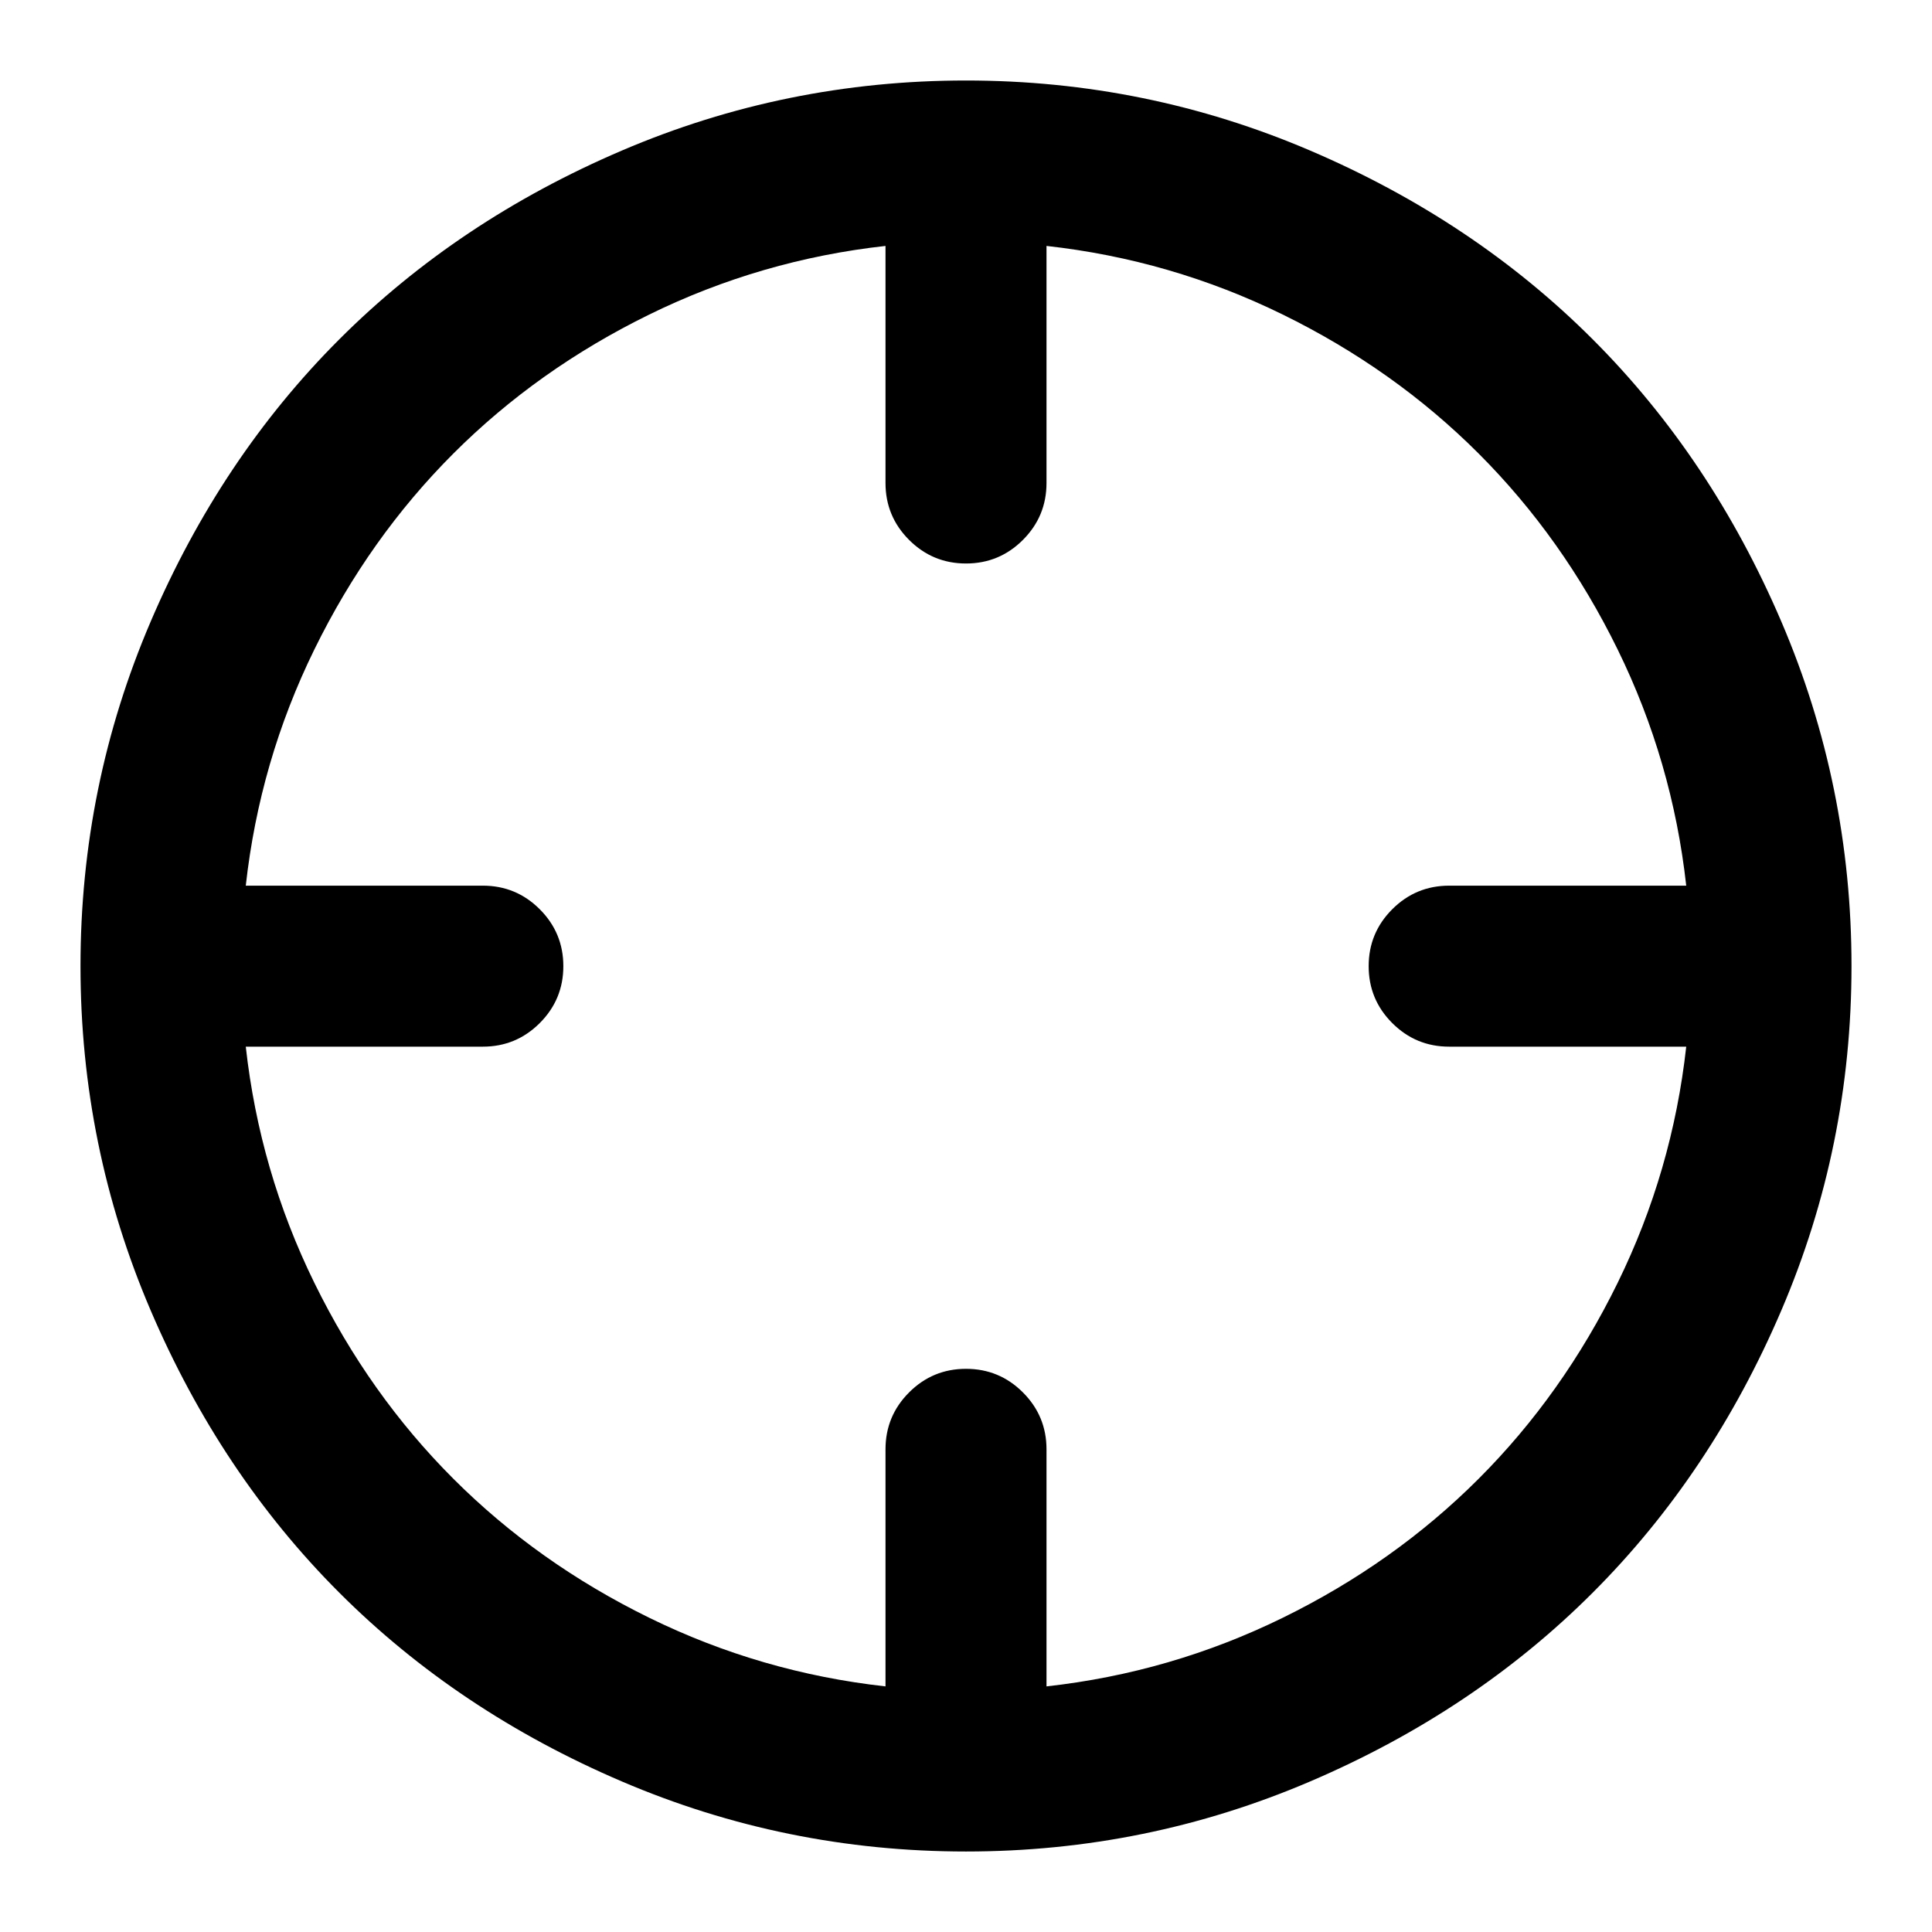 <?xml version="1.0" encoding="utf-8"?>
<!-- Generated by IcoMoon.io -->
<!DOCTYPE svg PUBLIC "-//W3C//DTD SVG 1.1//EN" "http://www.w3.org/Graphics/SVG/1.1/DTD/svg11.dtd">
<svg version="1.1" xmlns="http://www.w3.org/2000/svg" xmlns:xlink="http://www.w3.org/1999/xlink" width="24" height="24" viewBox="0 0 24 24">
<path d="M12 1q2.242 0 4.277 0.871t3.508 2.344 2.344 3.508 0.871 4.277-0.871 4.277-2.344 3.508-3.508 2.344-4.277 0.871-4.277-0.871-3.508-2.344-2.344-3.508-0.871-4.277 0.871-4.277 2.344-3.508 3.508-2.344 4.277-0.871zM13 3.055v2.945q0 0.414-0.293 0.707t-0.707 0.293-0.707-0.293-0.293-0.707v-2.945q-1.547 0.172-2.934 0.852t-2.434 1.727-1.727 2.434-0.852 2.934h2.945q0.414 0 0.707 0.293t0.293 0.707-0.293 0.707-0.707 0.293h-2.945q0.172 1.547 0.852 2.934t1.727 2.434 2.434 1.727 2.934 0.852v-2.945q0-0.414 0.293-0.707t0.707-0.293 0.707 0.293 0.293 0.707v2.945q1.547-0.172 2.934-0.852t2.434-1.727 1.727-2.434 0.852-2.934h-2.945q-0.414 0-0.707-0.293t-0.293-0.707 0.293-0.707 0.707-0.293h2.945q-0.172-1.547-0.852-2.934t-1.727-2.434-2.434-1.727-2.934-0.852z"></path>
</svg>
